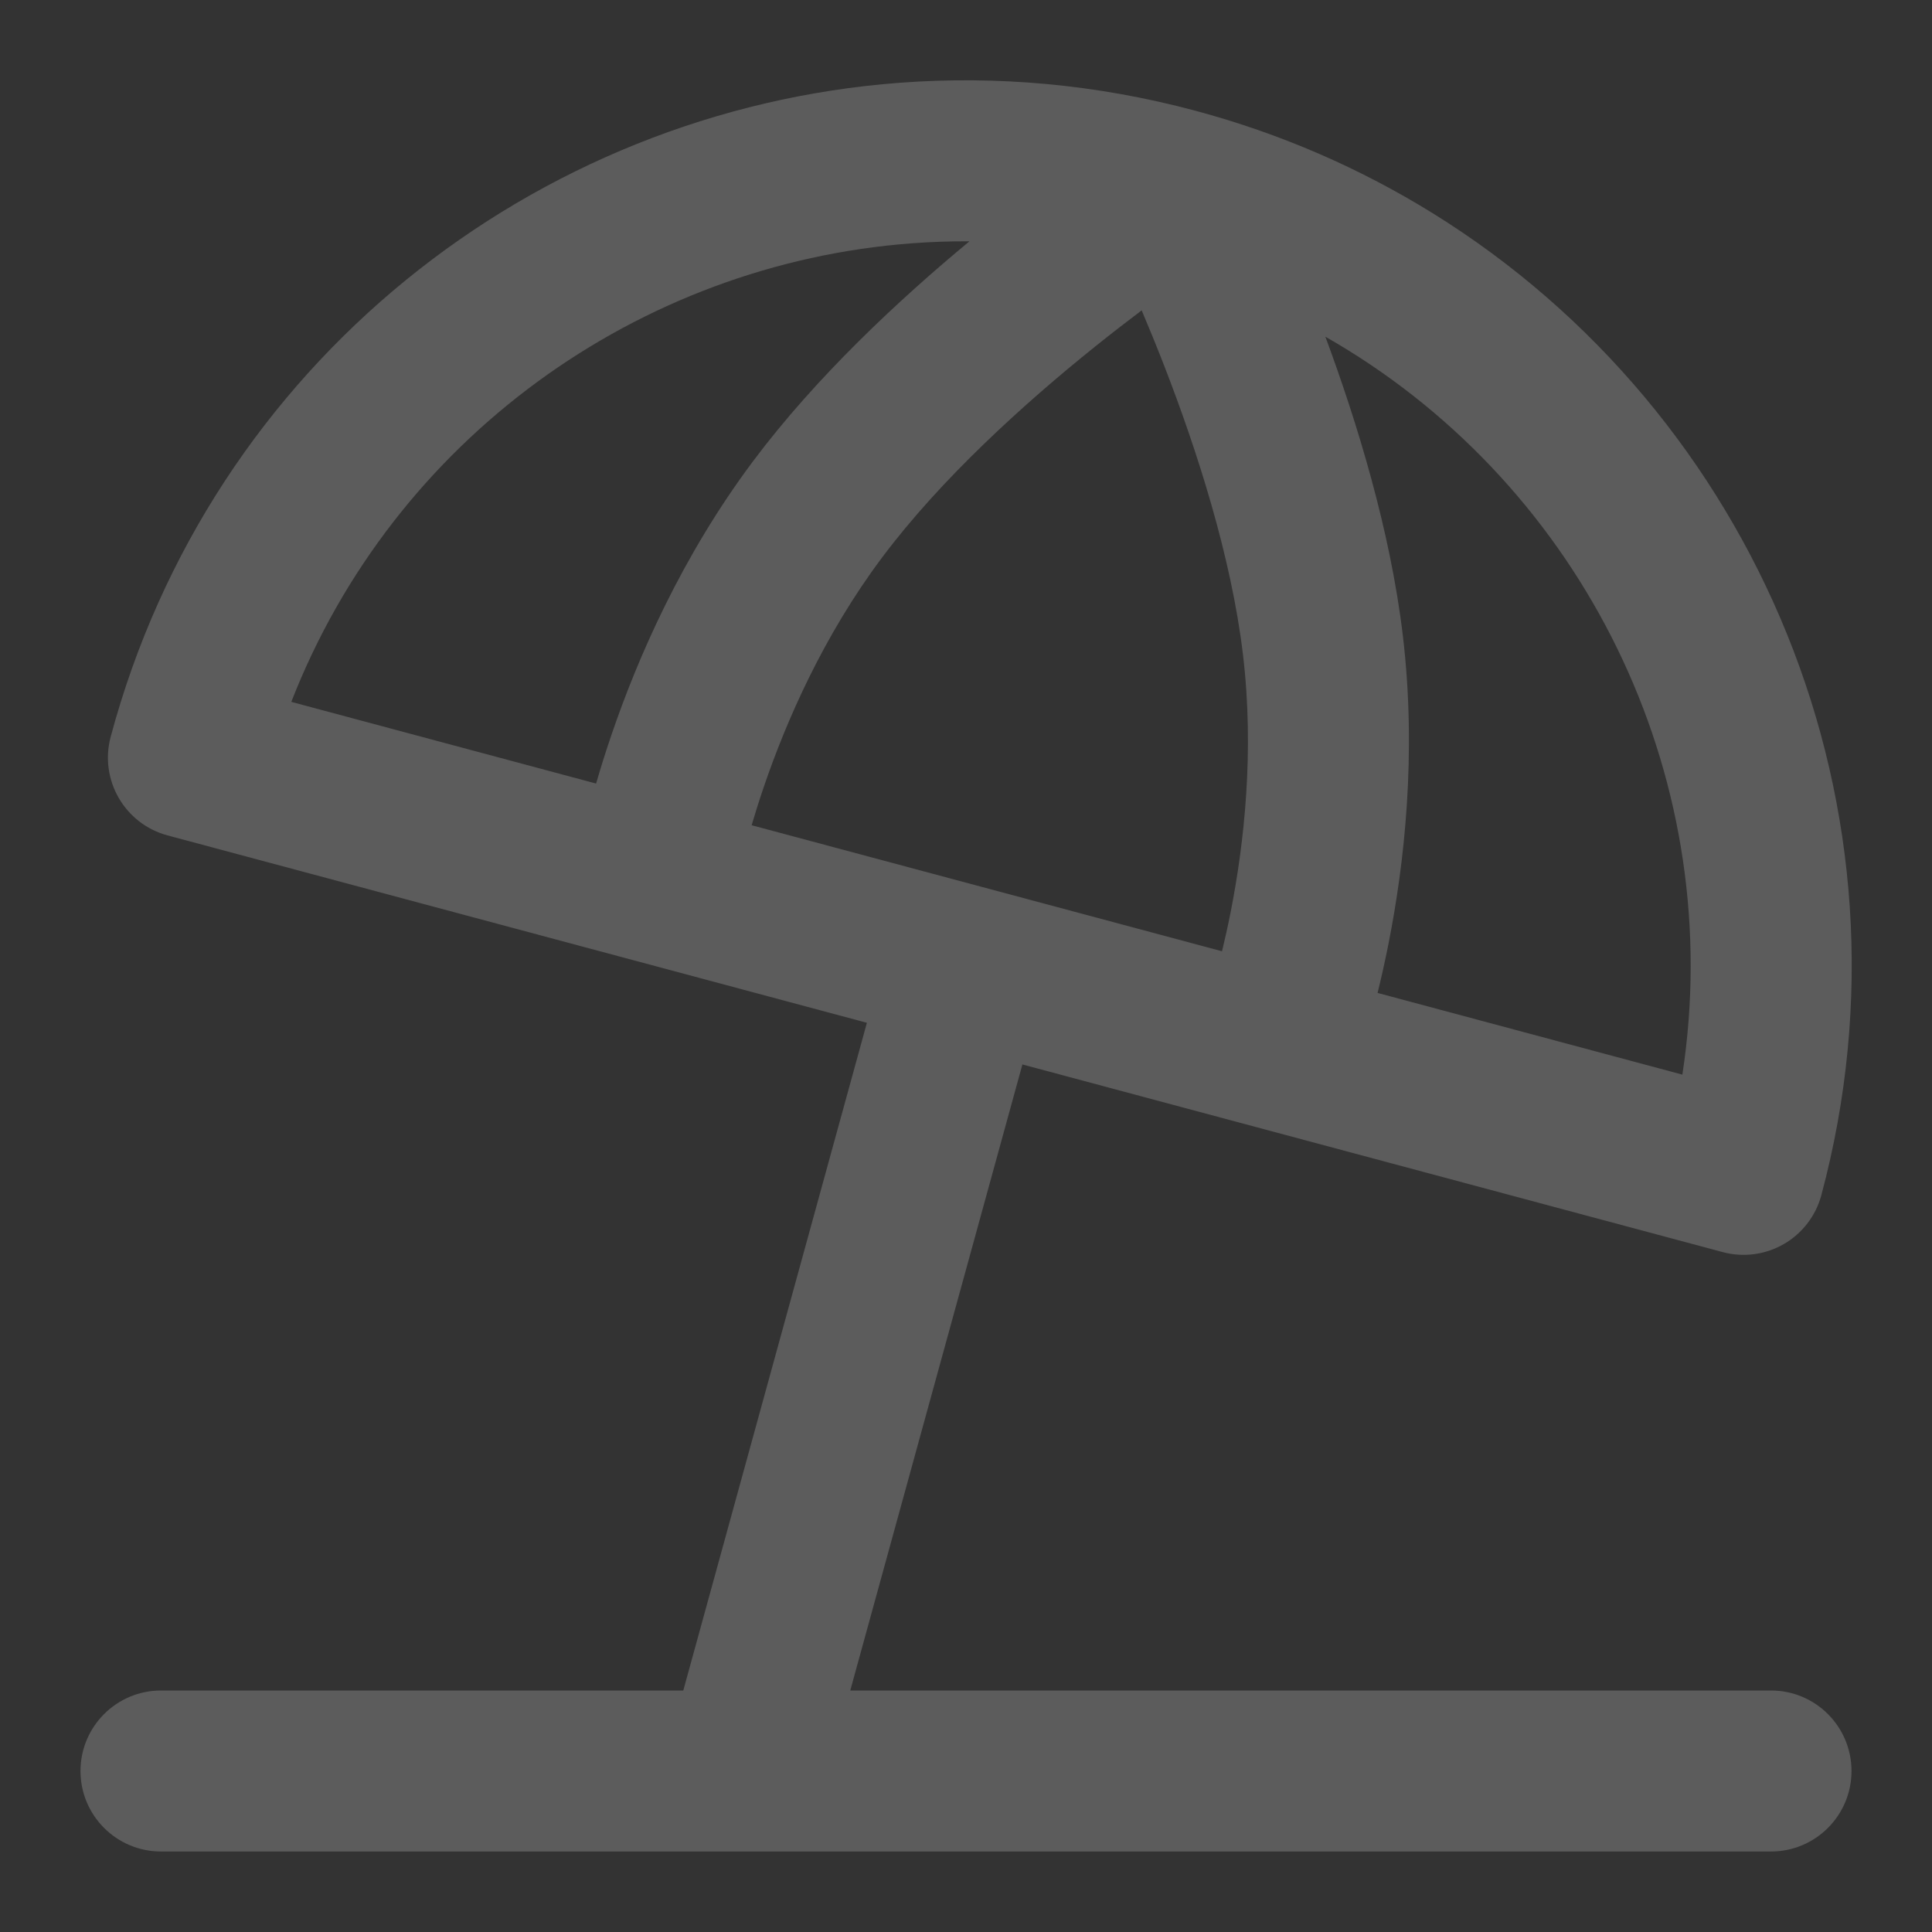 <svg width="122" height="122" viewBox="0 0 122 122" fill="none" xmlns="http://www.w3.org/2000/svg">
<rect x="0" y="0" width="122" height="122" fill="#333333" stroke="none"/>
<path fill-rule="evenodd" clip-rule="evenodd" d="M56.807 5.227C62.927 4.767 69.224 5.314 75.472 6.989C80.898 8.442 85.93 10.65 90.482 13.471C110.893 26.122 121.55 51.069 115.012 75.472C114.663 76.775 113.811 77.885 112.643 78.559C111.476 79.233 110.088 79.416 108.786 79.067L79.389 71.19C79.35 71.18 79.311 71.17 79.272 71.159L64.562 67.217L53.691 106.75H111.833C114.641 106.75 116.917 109.026 116.917 111.834C116.917 114.641 114.641 116.917 111.833 116.917H47.126C47.058 116.918 46.99 116.918 46.922 116.917H10.167C7.359 116.917 5.083 114.641 5.083 111.834C5.083 109.026 7.359 106.75 10.167 106.75H43.147L54.742 64.586L40.09 60.66C40.055 60.651 40.021 60.642 39.986 60.632L10.583 52.754C7.872 52.027 6.262 49.24 6.989 46.528C13.307 22.948 33.783 6.958 56.807 5.227ZM47.464 52.111C47.68 51.374 47.933 50.567 48.227 49.705C49.658 45.504 52.009 40.14 55.691 35.218C59.414 30.242 64.665 25.485 69.145 21.891C70.194 21.049 71.188 20.281 72.093 19.599C72.537 20.642 73.013 21.804 73.501 23.058C75.583 28.411 77.753 35.155 78.489 41.327C79.217 47.43 78.57 53.251 77.71 57.604C77.533 58.498 77.348 59.324 77.167 60.069L47.464 52.111ZM86.99 62.701C87.222 61.761 87.458 60.714 87.683 59.577C88.675 54.559 89.477 47.611 88.584 40.123C87.794 33.5 85.701 26.677 83.693 21.261C84.177 21.537 84.655 21.82 85.126 22.113C100.443 31.606 109.034 49.561 106.237 67.859L86.99 62.701ZM61.217 15.238C59.994 15.231 58.777 15.274 57.569 15.365C40.341 16.66 24.873 27.712 18.395 44.321L37.642 49.479C37.911 48.548 38.23 47.524 38.604 46.426C40.253 41.584 43.033 35.167 47.55 29.128C51.546 23.787 56.77 18.925 61.217 15.238Z" fill="white" fill-opacity="0.2"/>
</svg>

